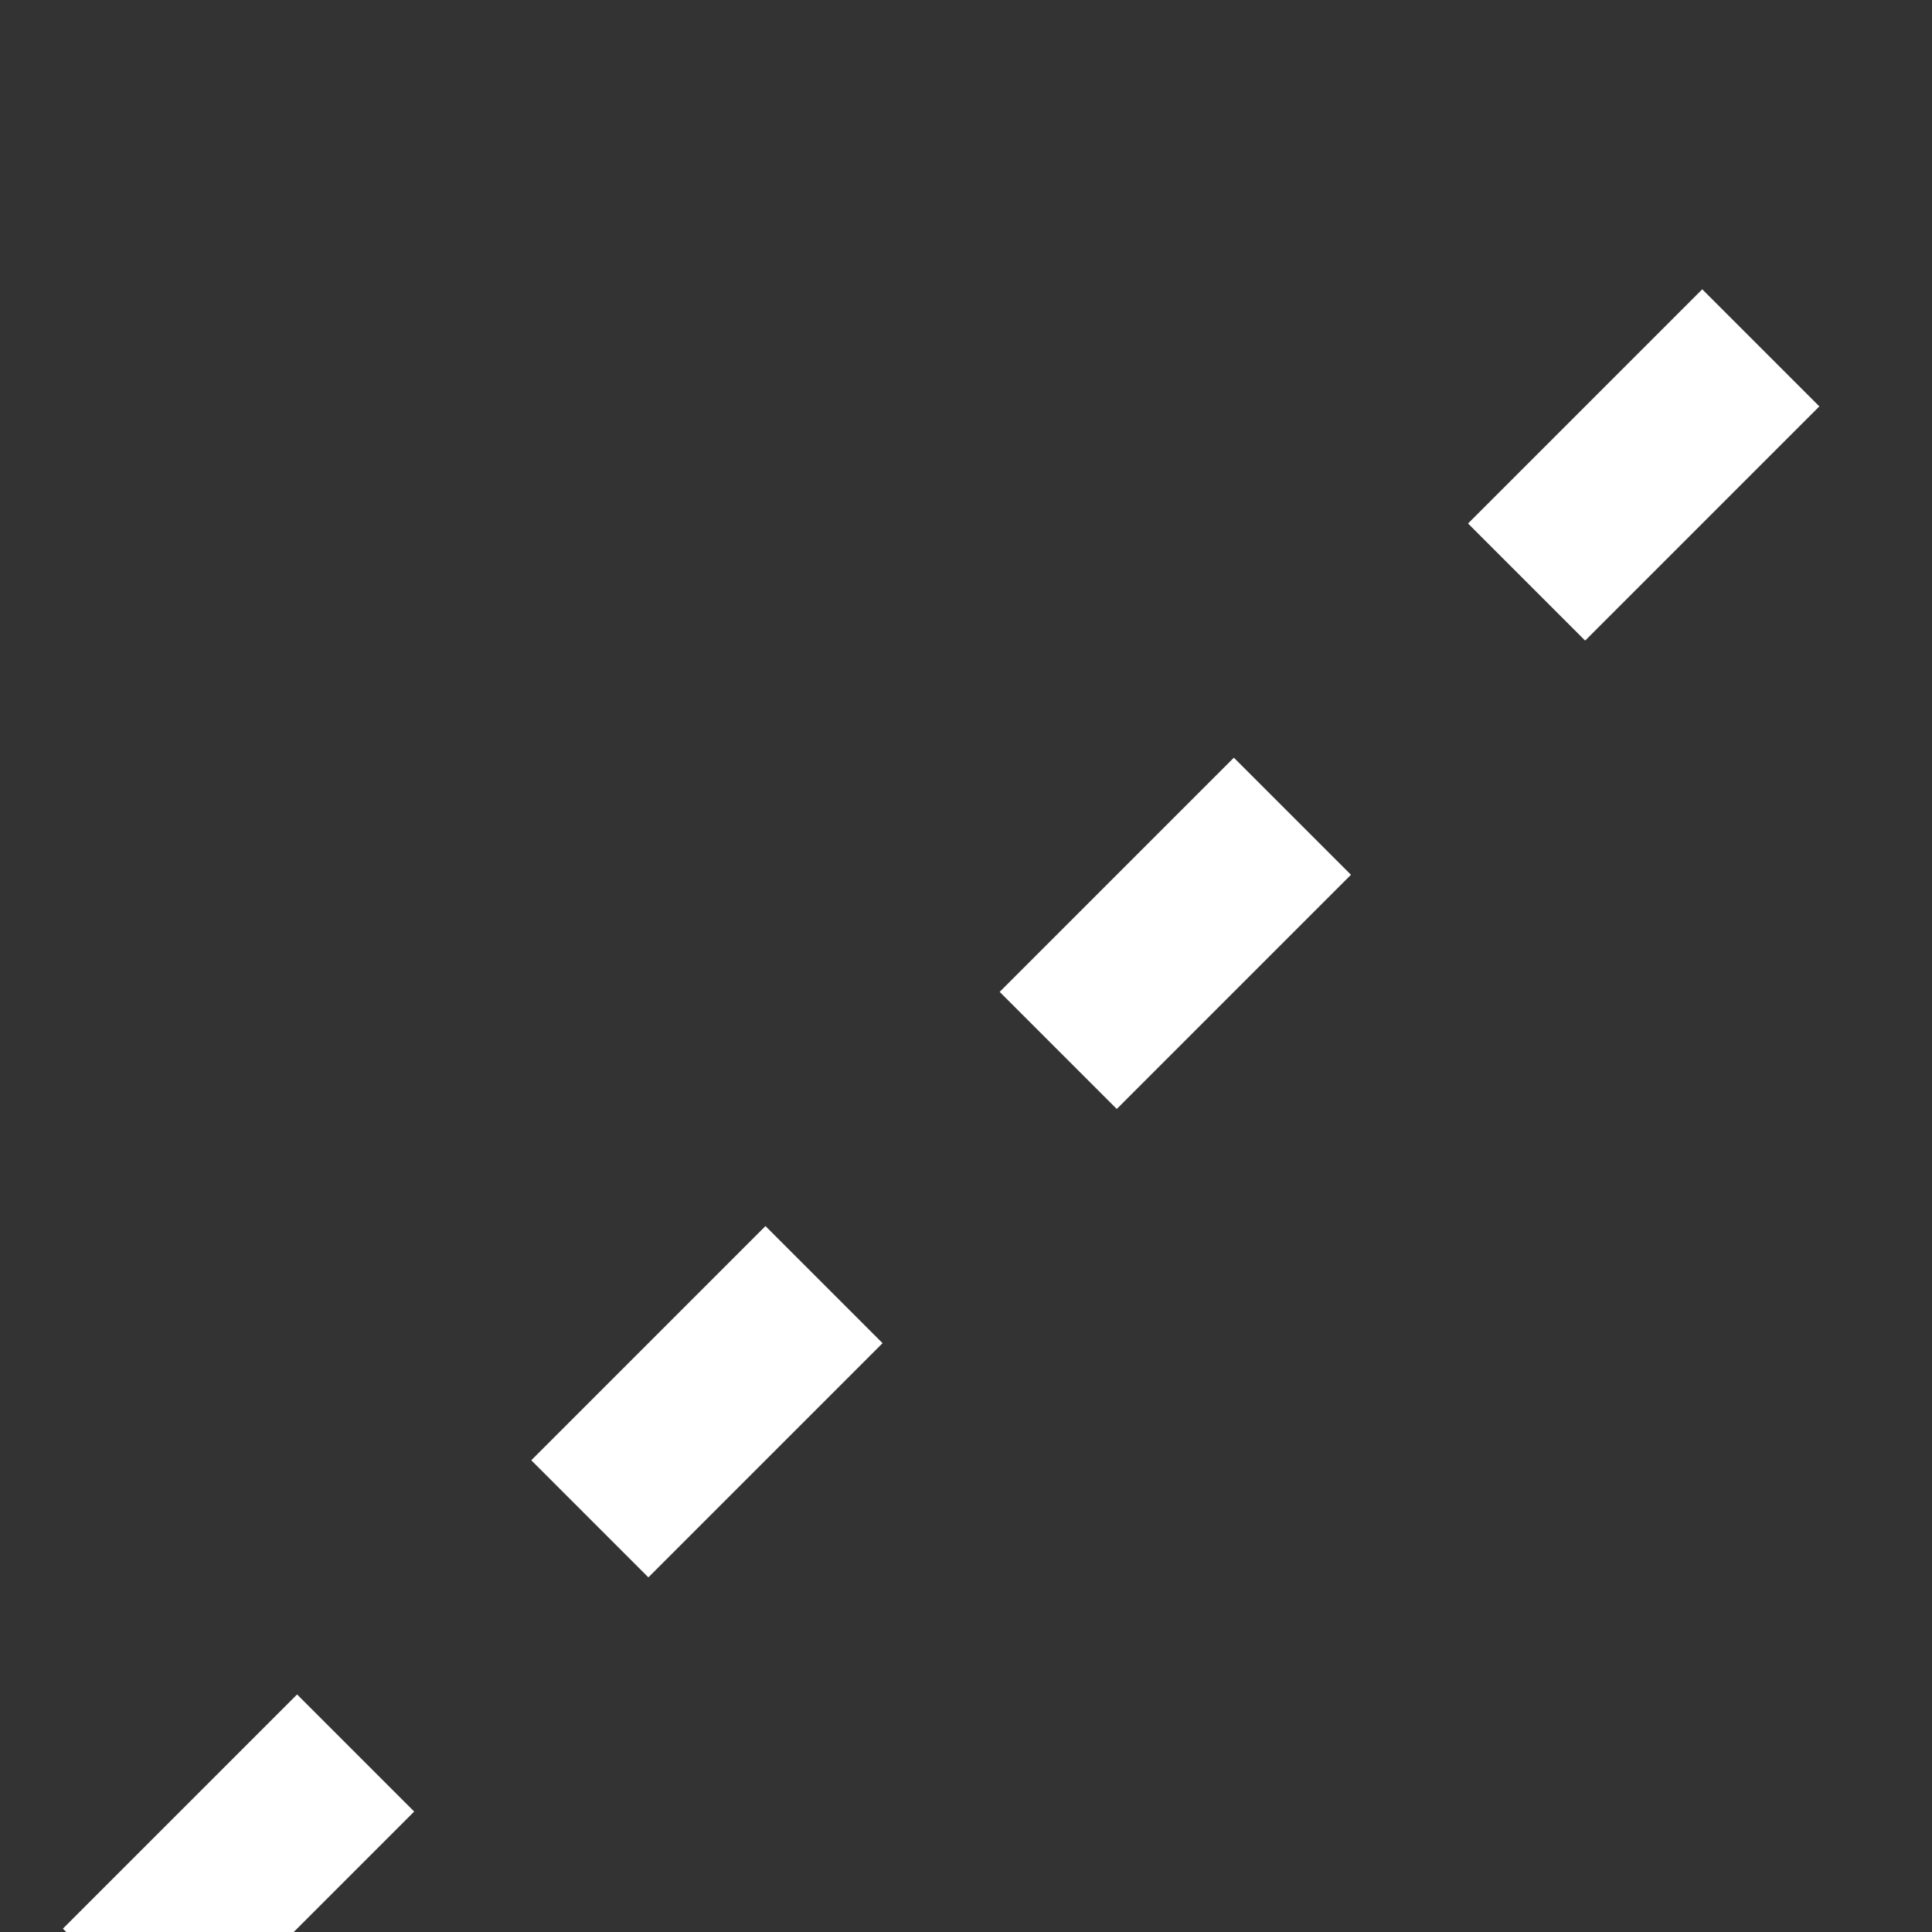 <svg viewBox="0 0 175 175" fill="none" xmlns="http://www.w3.org/2000/svg">
    <rect x="0" y="0" width="175" height="175" fill="#333333" stroke="none"/>
    <path d="M11 180L180 11" stroke="white" stroke-width="15" stroke-dasharray="30 30" />
</svg>
